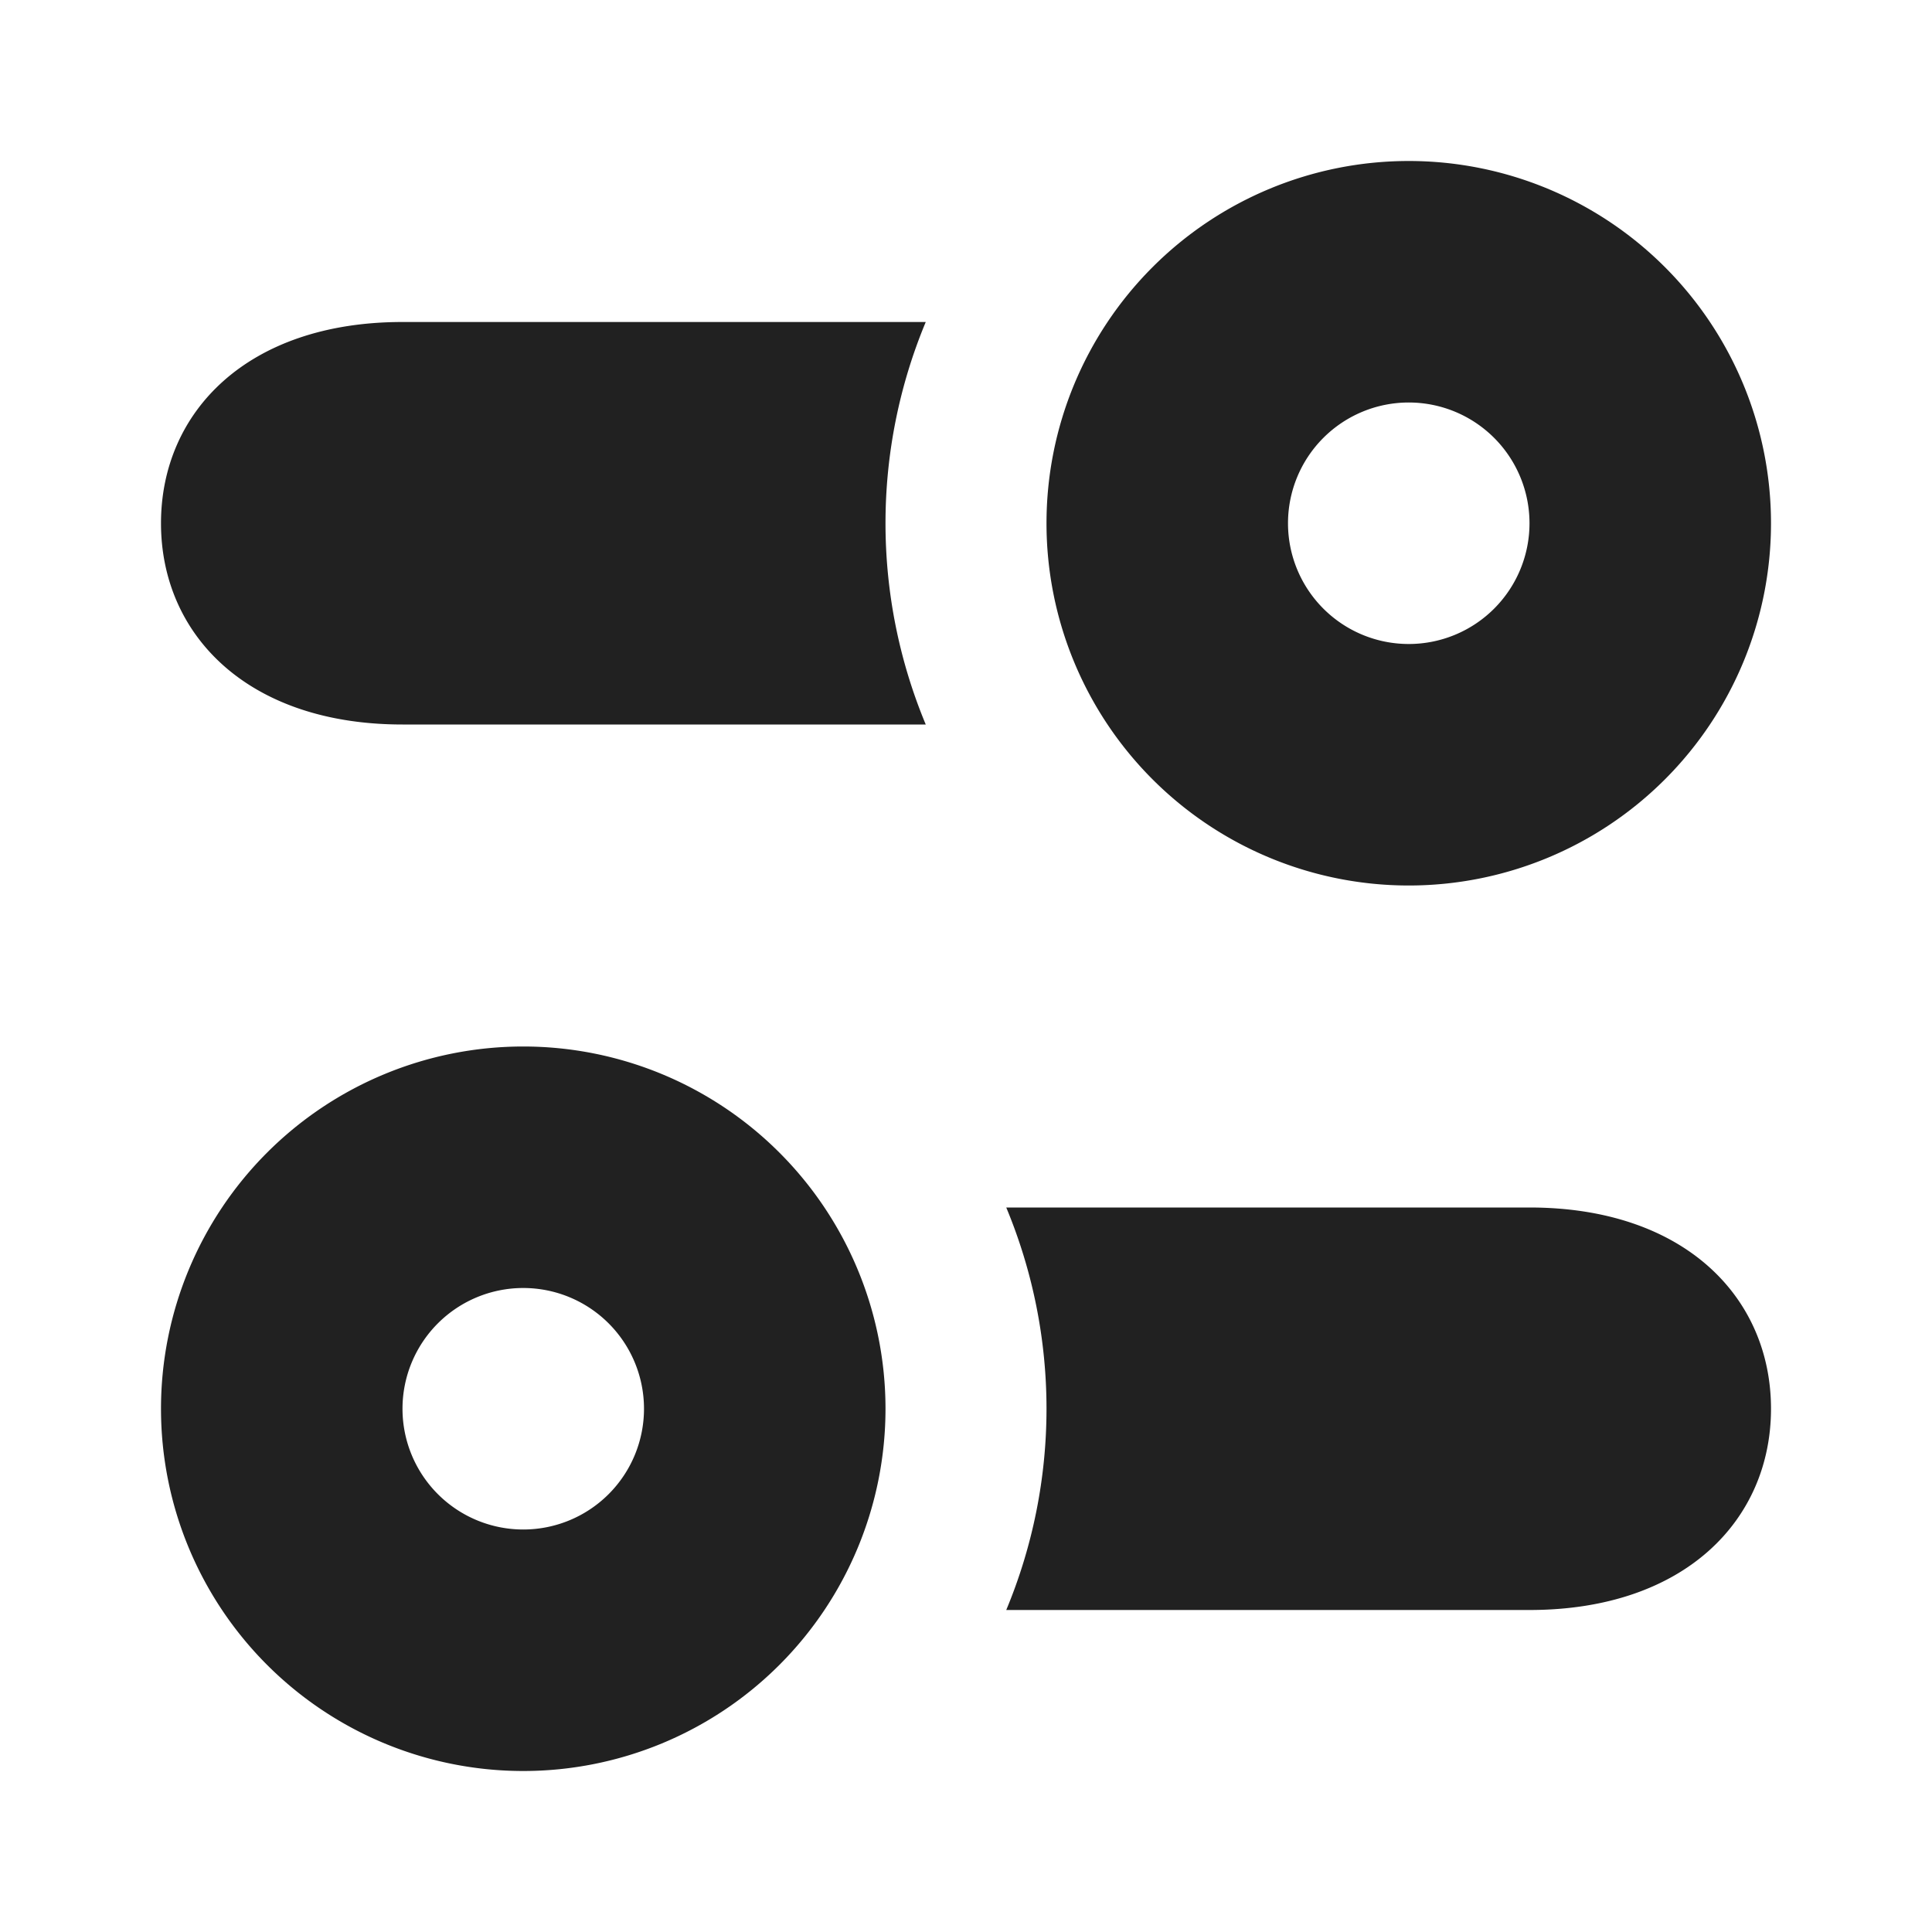 <svg xmlns="http://www.w3.org/2000/svg" viewBox="0 0 24 24"><title>toggles-fill</title><path fill="#212121" d="M17.5,2A4.5,4.5,0,1,0,22,6.5,4.5,4.5,0,0,0,17.5,2Zm0,3A1.5,1.5,0,1,1,16,6.5,1.5,1.5,0,0,1,17.5,5Zm-6-1a6.5,6.5,0,0,0,0,5H5C3.07,9,2,7.88,2,6.5S3.07,4,5,4Zm-5,9A4.5,4.5,0,1,0,11,17.5,4.5,4.5,0,0,0,6.5,13Zm0,3A1.5,1.5,0,1,1,5,17.5,1.5,1.5,0,0,1,6.5,16ZM19,15c1.93,0,3,1.12,3,2.5S20.93,20,19,20H12.5a6.5,6.5,0,0,0,0-5Z"/></svg>
